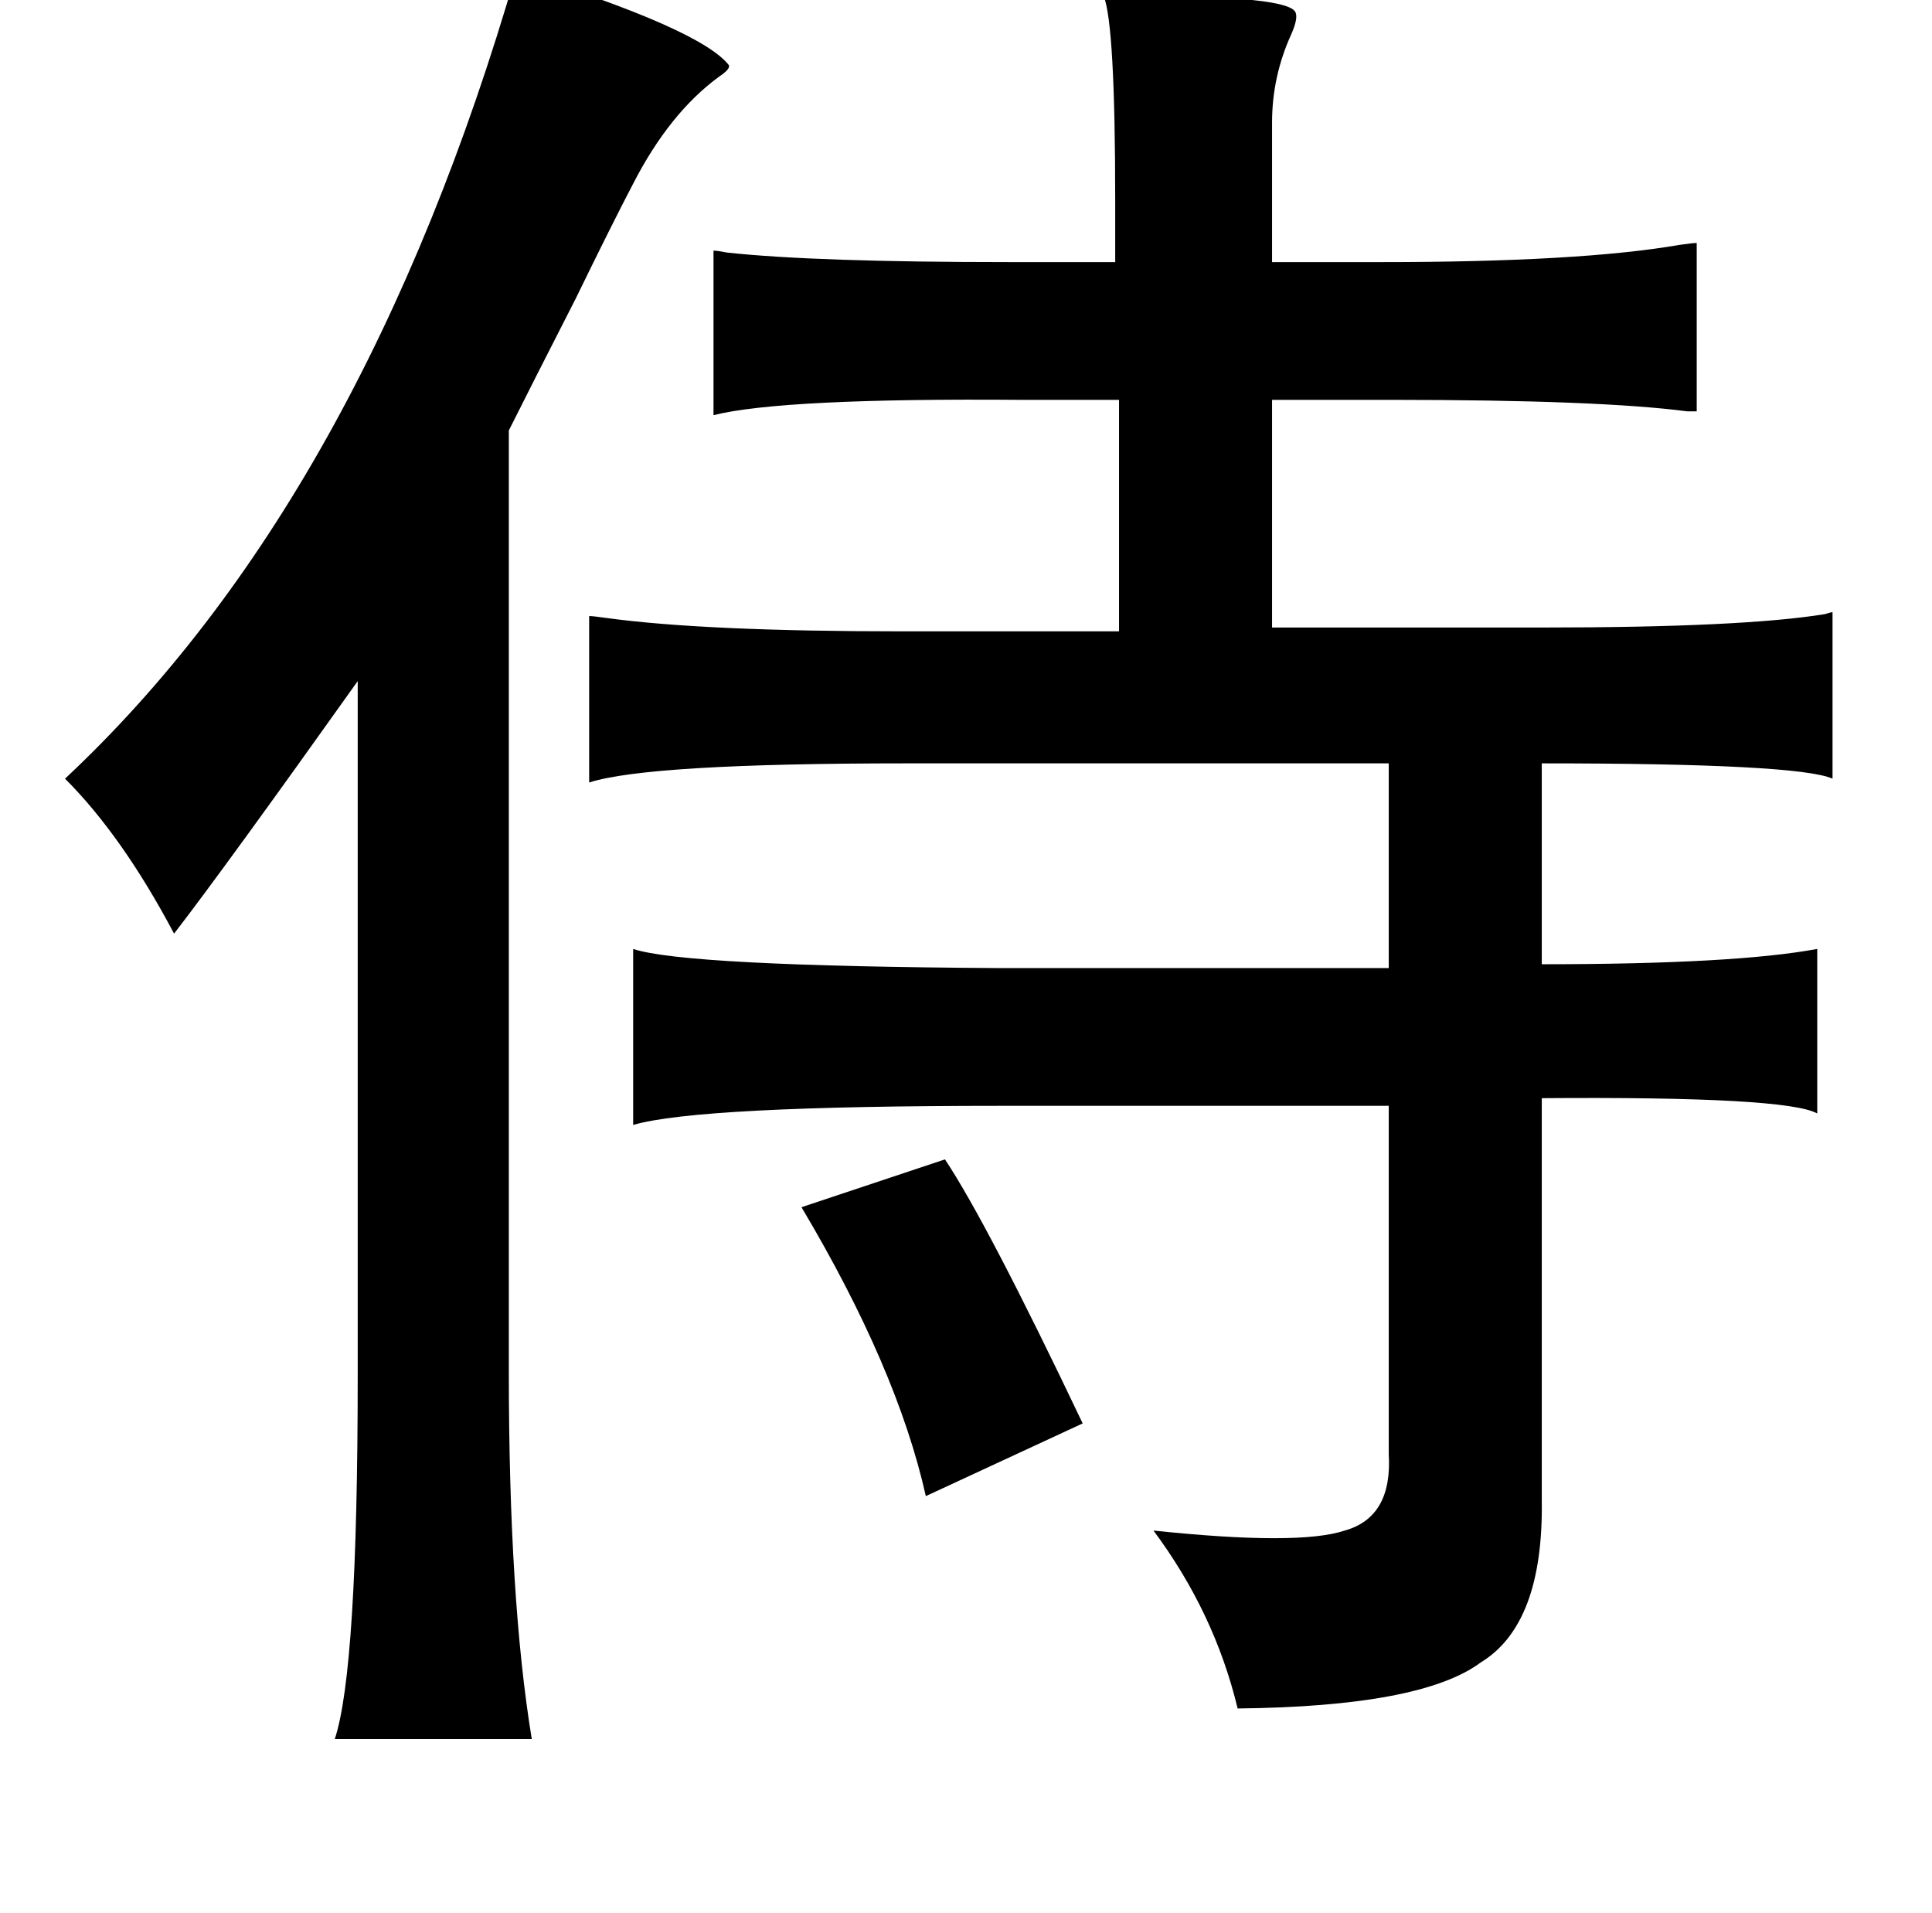 <?xml version="1.0" standalone="no"?>
<!DOCTYPE svg PUBLIC "-//W3C//DTD SVG 1.1//EN" "http://www.w3.org/Graphics/SVG/1.1/DTD/svg11.dtd" >
<svg xmlns="http://www.w3.org/2000/svg" xmlns:xlink="http://www.w3.org/1999/xlink" version="1.1" viewBox="-10 0 1010 1000">
   <path fill="currentColor"
d="M260 -15q96 30 111 49q1 2 -5 6q-26 19 -45 56q-11 21 -30 60q-24 47 -35 69v492q0 119 12 192h-103q12 -36 12 -190v-363q-69 97 -96 132q-27 -51 -57 -81q156 -146 236 -422zM567 -2q94 -1 100 8q2 3 -2 12q-10 22 -10 46v73h57q104 0 156 -9q7 -1 9 -1v88h-5
q-46 -6 -154 -6h-63v119h141q105 0 148 -7q3 -1 4 -1v87q-18 -8 -152 -8v105q101 0 144 -8v86q-16 -9 -144 -8v210q1 65 -32 85q-31 23 -127 24q-12 -50 -44 -93q76 8 100 0q25 -7 23 -40v-182h-202q-159 0 -193 10v-92q27 9 191 10h204v-107h-252q-135 0 -166 10v-87
q2 0 9 1q51 7 155 7h113v-121h-51q-125 -1 -161 8v-86q2 0 7 1q46 5 148 5h55v-32q0 -92 -6 -107zM484 606q22 33 72 138l-82 38q-15 -67 -65 -151z" />
</svg>

